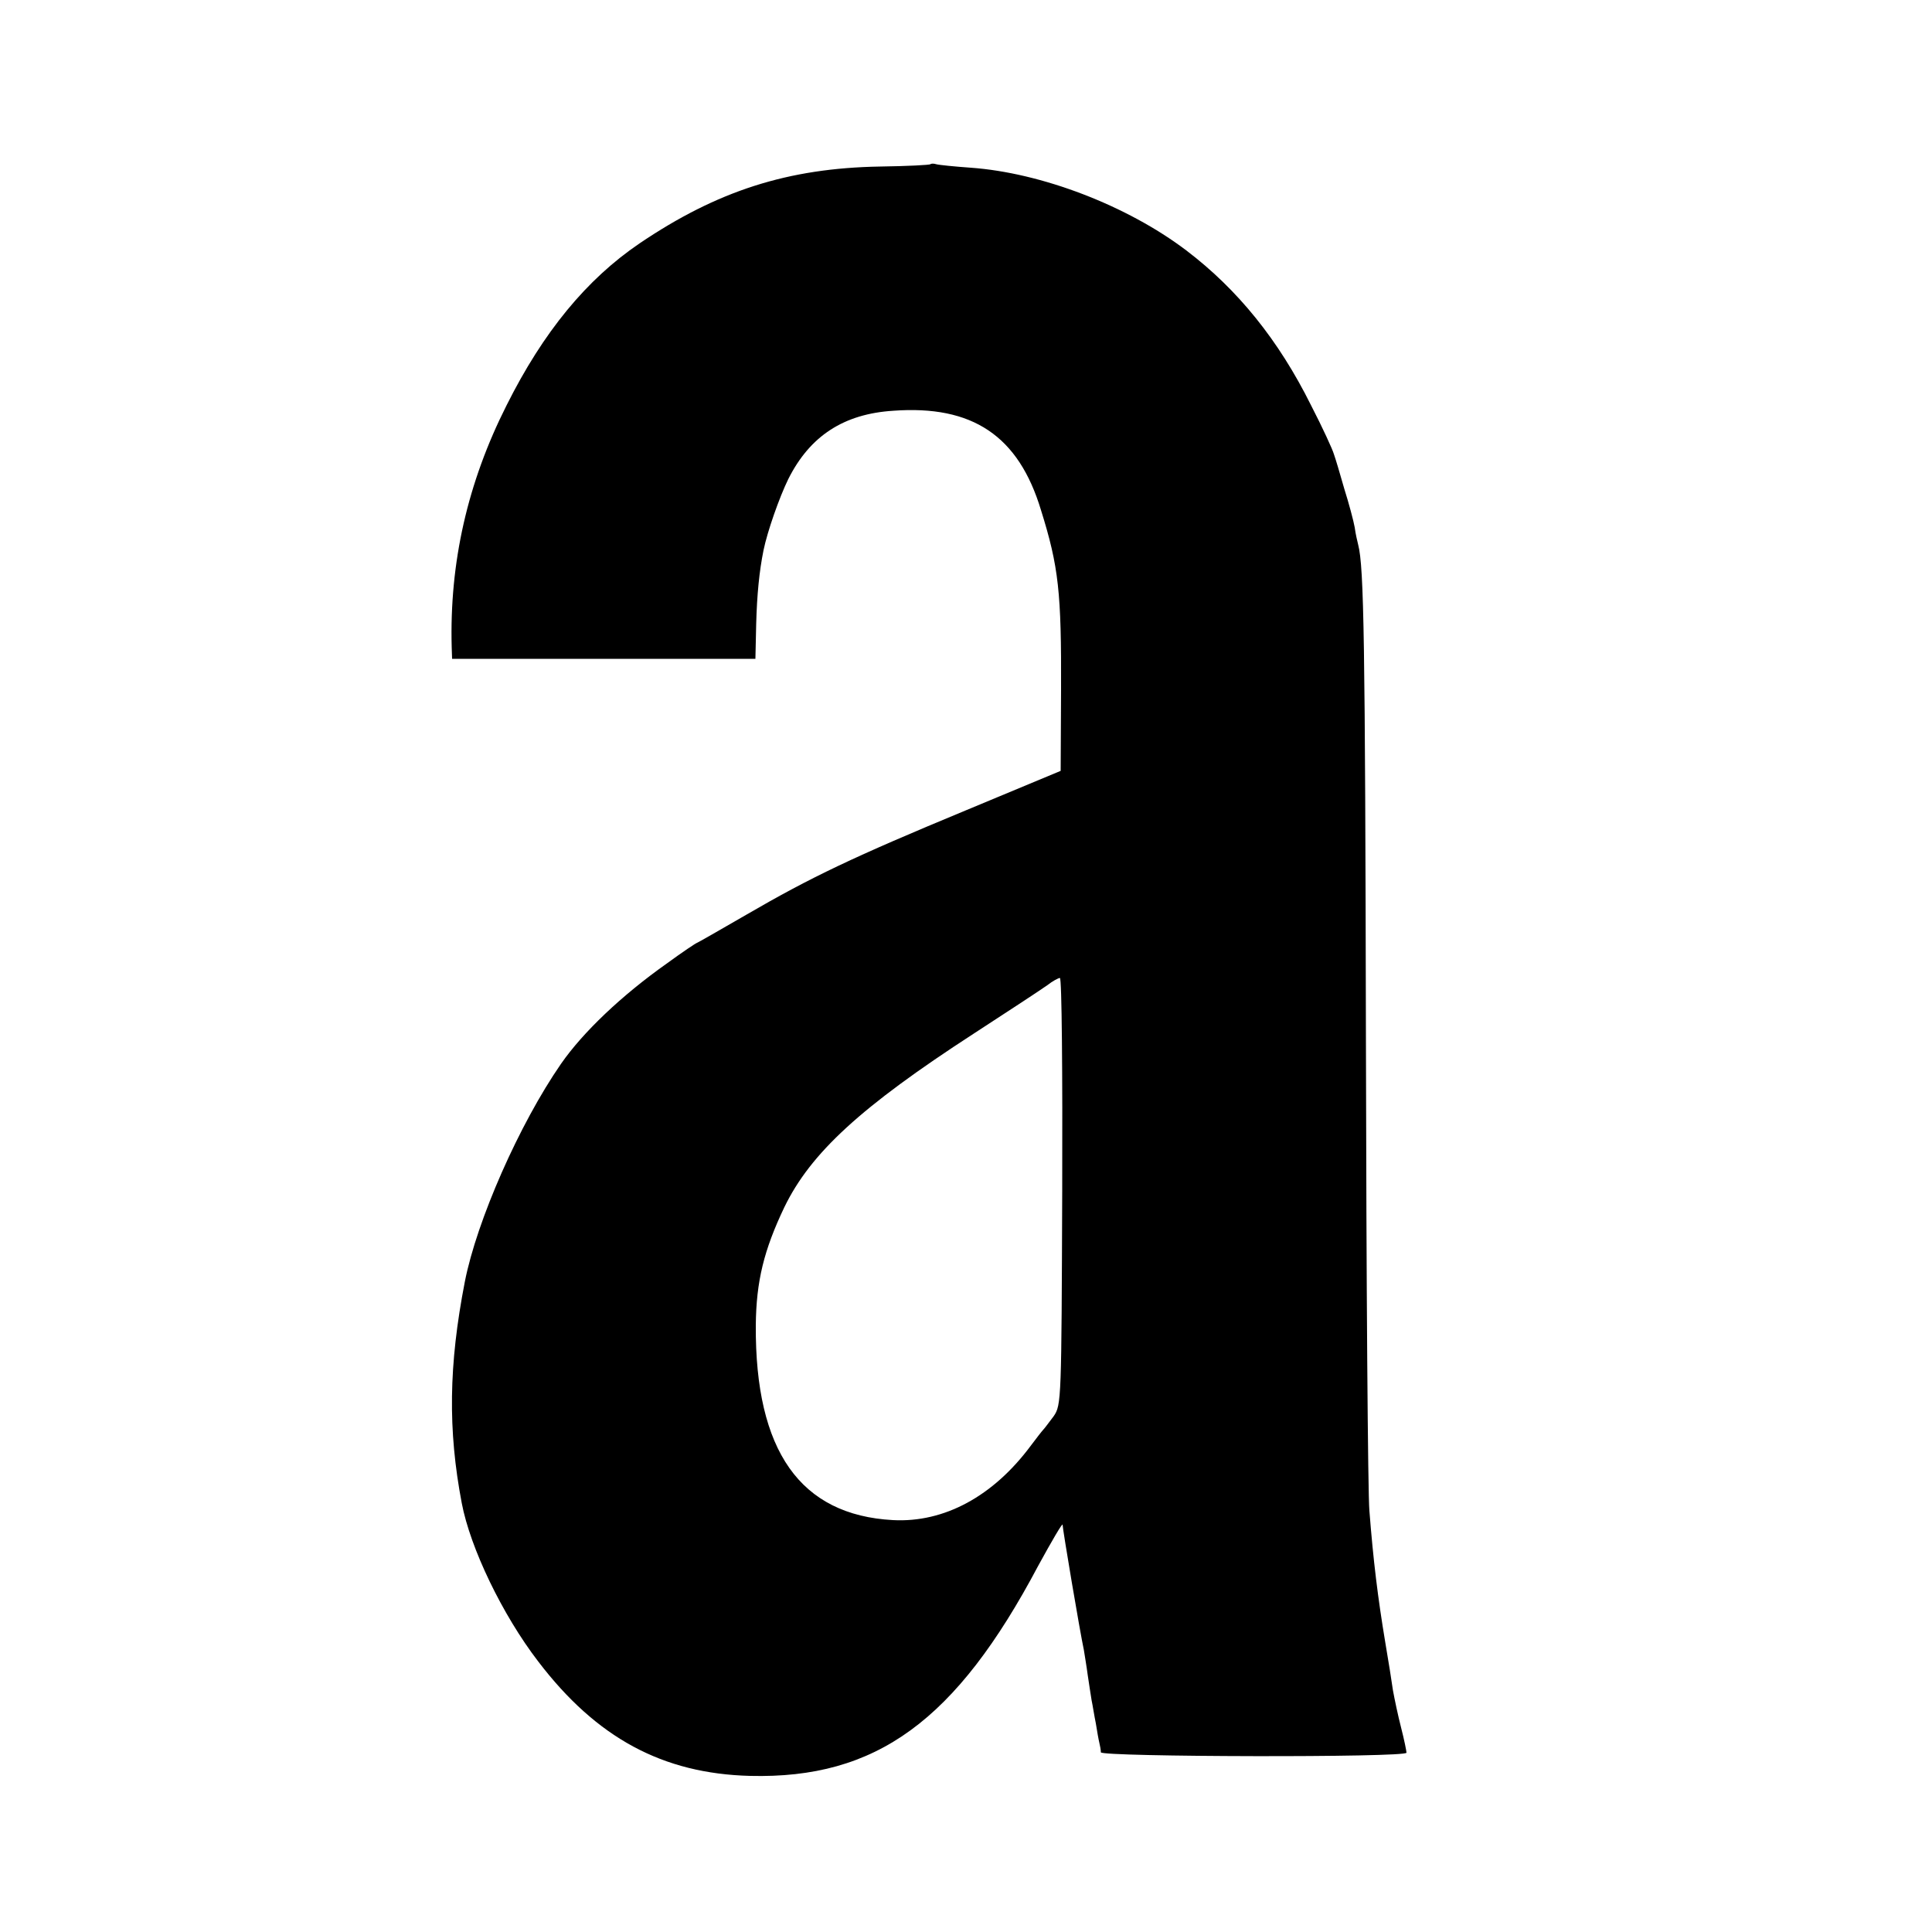 <?xml version="1.0" standalone="no"?>
<!DOCTYPE svg PUBLIC "-//W3C//DTD SVG 20010904//EN"
 "http://www.w3.org/TR/2001/REC-SVG-20010904/DTD/svg10.dtd">
<svg version="1.0" xmlns="http://www.w3.org/2000/svg"
 width="500pt" height="500pt" viewBox="0 0 500 500"
 preserveAspectRatio="xMidYMid meet">
<g transform="translate(0,500) scale(0.1,-0.1)"
fill="#000000" stroke="none">
<path d="M2408 4575 c-2 -2 -60 -5 -130 -6 -239 -4 -422 -63 -623 -199 -137
-93 -249 -229 -344 -419 -101 -200 -148 -407 -142 -626 l1 -30 392 0 393 0 2
90 c2 76 8 137 19 191 10 49 41 137 64 184 56 112 144 169 272 177 205 15 324
-65 382 -257 46 -147 53 -213 52 -467 l-1 -208 -245 -102 c-292 -121 -401
-173 -568 -270 -69 -40 -127 -73 -128 -73 -2 0 -38 -24 -79 -54 -116 -82 -216
-177 -273 -259 -108 -156 -218 -406 -249 -564 -42 -216 -44 -384 -8 -573 22
-116 105 -289 198 -410 151 -198 322 -290 548 -296 327 -8 533 142 746 544 35
64 63 112 63 106 0 -11 45 -278 55 -324 2 -13 7 -42 10 -65 3 -22 8 -51 10
-65 3 -14 7 -41 11 -60 3 -19 7 -42 9 -50 2 -8 4 -19 4 -25 1 -12 791 -14 791
-1 0 4 -6 34 -14 65 -8 31 -17 74 -21 96 -3 22 -12 78 -20 125 -19 114 -31
211 -41 340 -4 41 -8 593 -9 1225 -2 1022 -5 1218 -20 1275 -2 8 -7 29 -9 45
-3 17 -15 62 -27 100 -11 39 -23 79 -27 90 -3 11 -29 68 -59 126 -84 169 -190
300 -323 401 -153 116 -375 201 -558 214 -42 3 -82 7 -89 9 -6 2 -13 2 -15 0z
m341 -2657 c-2 -540 -2 -554 -22 -583 -12 -16 -24 -32 -27 -35 -3 -3 -17 -21
-32 -41 -98 -132 -225 -200 -357 -193 -240 13 -357 179 -355 504 1 114 21 195
74 306 68 140 197 259 490 449 91 59 176 115 190 125 14 11 29 19 33 19 5 1 7
-248 6 -551z"/>
</g>
</svg>
